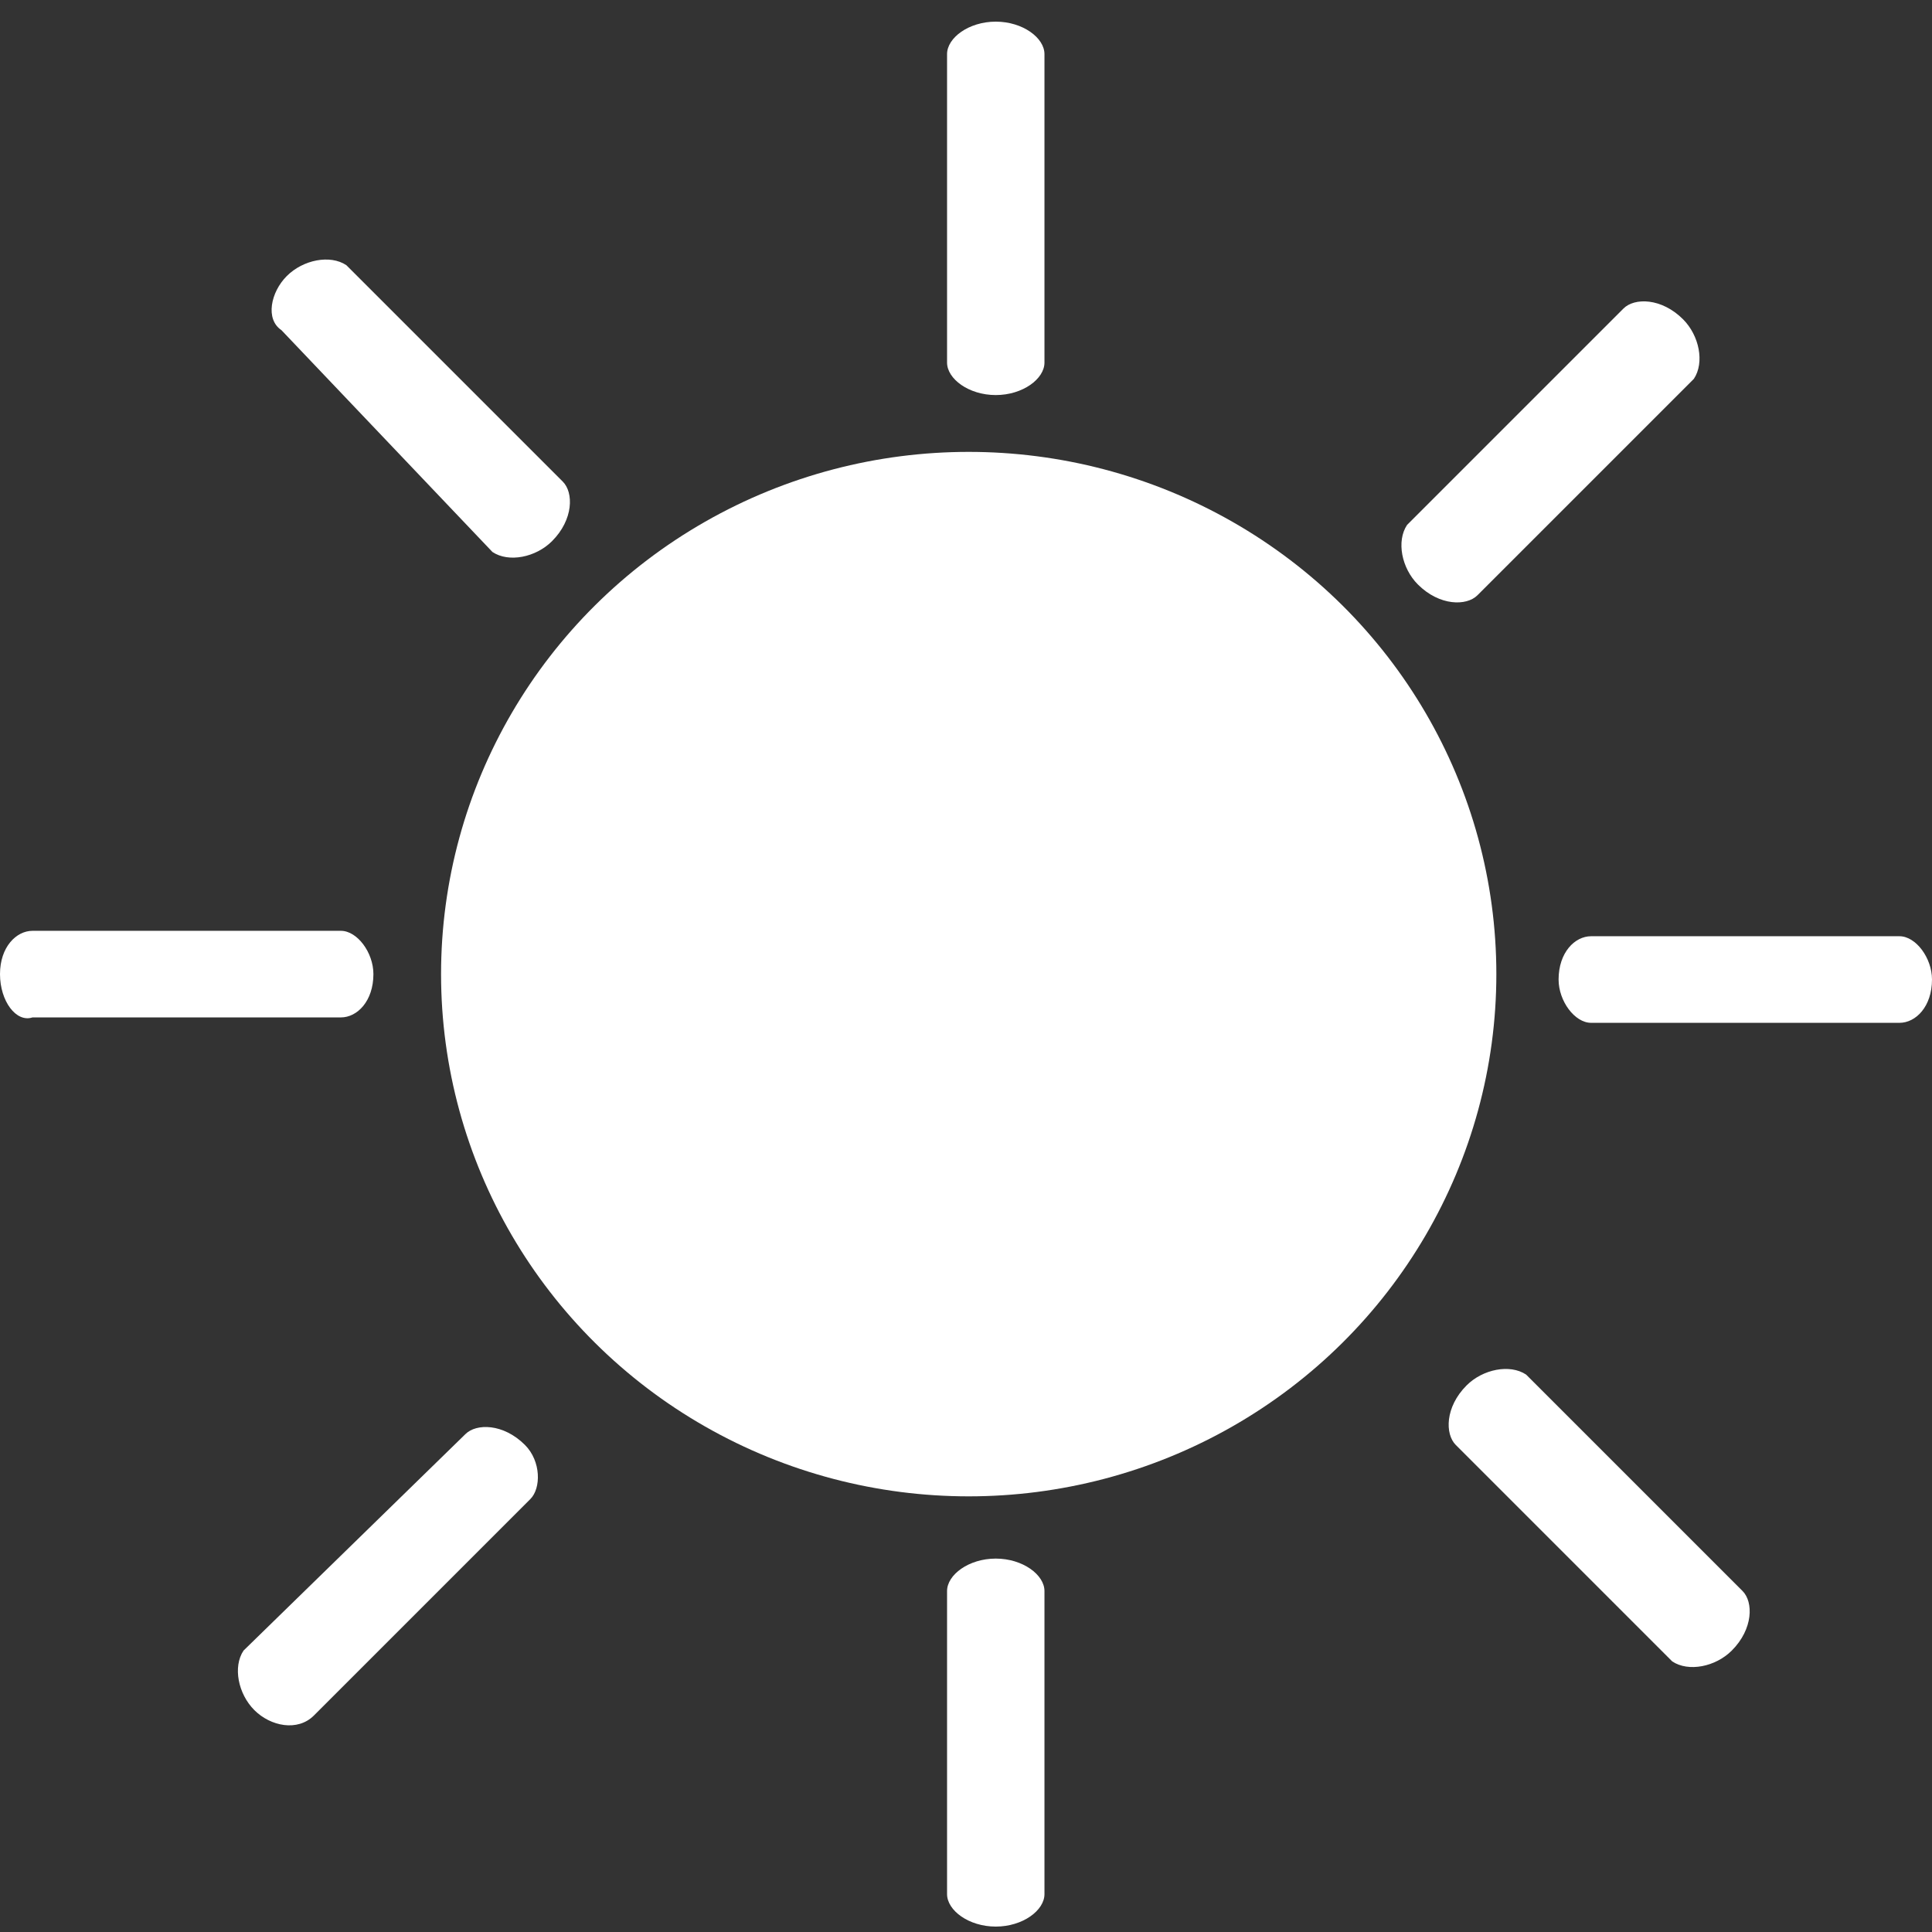 <?xml version="1.0" encoding="utf-8"?>
<!-- Generator: Adobe Illustrator 22.0.1, SVG Export Plug-In . SVG Version: 6.00 Build 0)  -->
<svg version="1.1" id="Capa_1" xmlns="http://www.w3.org/2000/svg" xmlns:xlink="http://www.w3.org/1999/xlink" x="0px" y="0px"
	 viewBox="0 0 35.7 35.7" style="enable-background:new 0 0 35.7 35.7;" xml:space="preserve">
<rect x="0" y="0" width="35.7" height="35.7" fill="#333333" stroke="none"/>
<style type="text/css">
	.st0{display:none;}
	.st1{display:inline;}
	.st2{fill:#272525;}
	.st3{fill:#FFFFFF;}
	.st4{fill:#FFFFFF;stroke:#FFFFFF;stroke-width:1.7;stroke-miterlimit:10;}
</style>
<g id="Capa_1_1_" class="st0">
	<g id="XMLID_1_" class="st1">
		<path id="XMLID_141_" class="st2" d="M17.9,12.4c1.2,0,2.2-1,2.2-2.2v-8c0-1.2-1-2.2-2.2-2.2s-2.2,1-2.2,2.2v8
			C15.6,11.4,16.6,12.4,17.9,12.4z M17,2.2c0-0.5,0.4-0.9,0.9-0.9s0.9,0.4,0.9,0.9v8c0,0.5-0.4,0.9-0.9,0.9S17,10.7,17,10.2V2.2z"/>
		<path id="XMLID_135_" class="st2" d="M15.6,33.5c0,1.2,1,2.2,2.2,2.2s2.2-1,2.2-2.2v-8c0-1.2-1-2.2-2.2-2.2s-2.2,1-2.2,2.2
			C15.6,25.5,15.6,33.5,15.6,33.5z M17,25.5c0-0.5,0.4-0.9,0.9-0.9s0.9,0.4,0.9,0.9v8c0,0.5-0.4,0.9-0.9,0.9S17,34,17,33.5V25.5z"/>
		<path id="XMLID_132_" class="st2" d="M28.9,4.6c-0.6,0-1.1,0.2-1.6,0.6l-5.6,5.6c-0.4,0.4-0.6,1-0.6,1.6s0.2,1.1,0.6,1.6
			c0.4,0.4,1,0.6,1.6,0.6s1.1-0.2,1.6-0.6l5.6-5.6c0.4-0.4,0.6-1,0.6-1.6s-0.2-1.1-0.6-1.6C30.1,4.8,29.5,4.6,28.9,4.6z M22.6,13.1
			c-0.2-0.2-0.3-0.4-0.3-0.6c0-0.2,0.1-0.5,0.3-0.6l5.6-5.6C28.4,6.1,28.6,6,28.8,6s0.5,0.1,0.6,0.3c0.2,0.2,0.3,0.4,0.3,0.6
			s-0.1,0.5-0.3,0.6l-5.6,5.6C23.6,13.4,23,13.4,22.6,13.1z"/>
		<path id="XMLID_82_" class="st2" d="M14.6,23.3c0-0.6-0.2-1.1-0.6-1.6c-0.9-0.9-2.3-0.9-3.1,0l-5.6,5.6c-0.4,0.4-0.6,1-0.6,1.6
			s0.2,1.1,0.6,1.6c0.4,0.4,1,0.6,1.6,0.6s1.1-0.2,1.6-0.6l5.6-5.6C14.4,24.4,14.6,23.9,14.6,23.3z M13.1,23.9l-5.6,5.6
			c-0.3,0.3-0.9,0.3-1.3,0c-0.2-0.2-0.3-0.4-0.3-0.6s0.1-0.5,0.3-0.6l5.6-5.6c0.2-0.2,0.4-0.3,0.6-0.3c0.2,0,0.5,0.1,0.6,0.3
			c0.2,0.2,0.3,0.4,0.3,0.6C13.3,23.5,13.2,23.7,13.1,23.9z"/>
		<path id="XMLID_79_" class="st2" d="M23.3,17.9c0,1.2,1,2.2,2.2,2.2h8c1.2,0,2.2-1,2.2-2.2s-1-2.2-2.2-2.2h-8
			C24.3,15.6,23.3,16.6,23.3,17.9z M34.4,17.9c0,0.5-0.4,0.9-0.9,0.9h-8c-0.5,0-0.9-0.4-0.9-0.9S25,17,25.5,17h8
			C34,17,34.4,17.4,34.4,17.9z"/>
		<path id="XMLID_76_" class="st2" d="M2.2,20.1h8c1.2,0,2.2-1,2.2-2.2s-1-2.2-2.2-2.2h-8c-1.2,0-2.2,1-2.2,2.2S1,20.1,2.2,20.1z
			 M2.2,17h8c0.5,0,0.9,0.4,0.9,0.9s-0.4,0.9-0.9,0.9h-8c-0.5,0-0.9-0.4-0.9-0.9C1.3,17.4,1.7,17,2.2,17z"/>
		<path id="XMLID_73_" class="st2" d="M10.9,14c0.4,0.4,1,0.6,1.6,0.6s1.1-0.2,1.6-0.6c0.4-0.4,0.6-1,0.6-1.6s-0.2-1.1-0.6-1.6
			L8.4,5.2c-0.9-0.9-2.3-0.9-3.1,0c-0.4,0.4-0.6,1-0.6,1.6s0.2,1.1,0.6,1.6L10.9,14z M6.2,6.2C6.3,6,6.6,5.9,6.8,5.9
			C7,5.9,7.2,6,7.4,6.2l5.6,5.6c0.2,0.2,0.3,0.4,0.3,0.6c0,0.2-0.1,0.5-0.3,0.6c-0.3,0.3-0.9,0.3-1.3,0L6.2,7.4C6,7.3,5.9,7,5.9,6.8
			C5.9,6.6,6,6.3,6.2,6.2z"/>
		<path id="XMLID_59_" class="st2" d="M26.7,29.3c0.5,0.4,1,0.5,1.6,0.5c0.6-0.1,1.1-0.4,1.5-0.8c0.8-0.9,0.6-2.3-0.3-3.1l-6.2-5
			c-0.5-0.4-1-0.5-1.6-0.5c-0.6,0.1-1.1,0.3-1.5,0.8s-0.5,1-0.5,1.6c0.1,0.6,0.3,1.1,0.8,1.5L26.7,29.3z M28.2,28.4
			c-0.2,0-0.5,0-0.7-0.2l-6.2-5c-0.3-0.3-0.3-0.9,0-1.2c0.1-0.2,0.4-0.3,0.6-0.3s0.5,0,0.7,0.2l6.2,5c0.2,0.2,0.3,0.4,0.3,0.6
			s0,0.5-0.2,0.7C28.7,28.3,28.5,28.4,28.2,28.4z"/>
	</g>
</g>
<g id="Capa_2_1_">
	<g>
		<path id="XMLID_10_" class="st3" d="M30,5.7c0.2-0.2,0.7-0.2,1.1,0.2c0.3,0.3,0.4,0.8,0.2,1.1l-4,4c-0.2,0.2-0.7,0.2-1.1-0.2
			c-0.3-0.3-0.4-0.8-0.2-1.1L30,5.7z"/>
		<path id="XMLID_2_" class="st3" d="M17.5,1c0-0.3,0.4-0.6,0.9-0.6s0.9,0.3,0.9,0.6v5.7c0,0.3-0.4,0.6-0.9,0.6S17.5,7,17.5,6.7V1z"
			/>
		<path id="XMLID_4_" class="st3" d="M6.3,17.2c0.3,0,0.6,0.4,0.6,0.8c0,0.5-0.3,0.8-0.6,0.8H0.6C0.3,18.9,0,18.5,0,18
			s0.3-0.8,0.6-0.8H6.3z"/>
		<path id="XMLID_5_" class="st3" d="M29.4,18.9c-0.3,0-0.6-0.4-0.6-0.8c0-0.5,0.3-0.8,0.6-0.8h5.7c0.3,0,0.6,0.4,0.6,0.8
			c0,0.5-0.3,0.8-0.6,0.8H29.4z"/>
		<path id="XMLID_6_" class="st3" d="M5.2,6.1C4.9,5.9,5,5.4,5.3,5.1s0.8-0.4,1.1-0.2l4,4c0.2,0.2,0.2,0.7-0.2,1.1
			c-0.3,0.3-0.8,0.4-1.1,0.2L5.2,6.1z"/>
		<path id="XMLID_8_" class="st3" d="M8.6,26.5c0.2-0.2,0.7-0.2,1.1,0.2c0.3,0.3,0.3,0.8,0.1,1l-4,4C5.5,32,5,31.9,4.7,31.6
			s-0.4-0.8-0.2-1.1L8.6,26.5z"/>
		<path id="XMLID_7_" class="st3" d="M17.5,29.4c0-0.3,0.4-0.6,0.9-0.6s0.9,0.3,0.9,0.6V35c0,0.3-0.4,0.6-0.9,0.6s-0.9-0.3-0.9-0.6
			V29.4z"/>
		<path id="XMLID_3_" class="st3" d="M26.9,26.7c-0.2-0.2-0.2-0.7,0.2-1.1c0.3-0.3,0.8-0.4,1.1-0.2l4,4c0.2,0.2,0.2,0.7-0.2,1.1
			c-0.3,0.3-0.8,0.4-1.1,0.2L26.9,26.7z"/>
	</g>
	<ellipse class="st4" cx="17.9" cy="18" rx="8.9" ry="8.8"/>
</g>
</svg>
